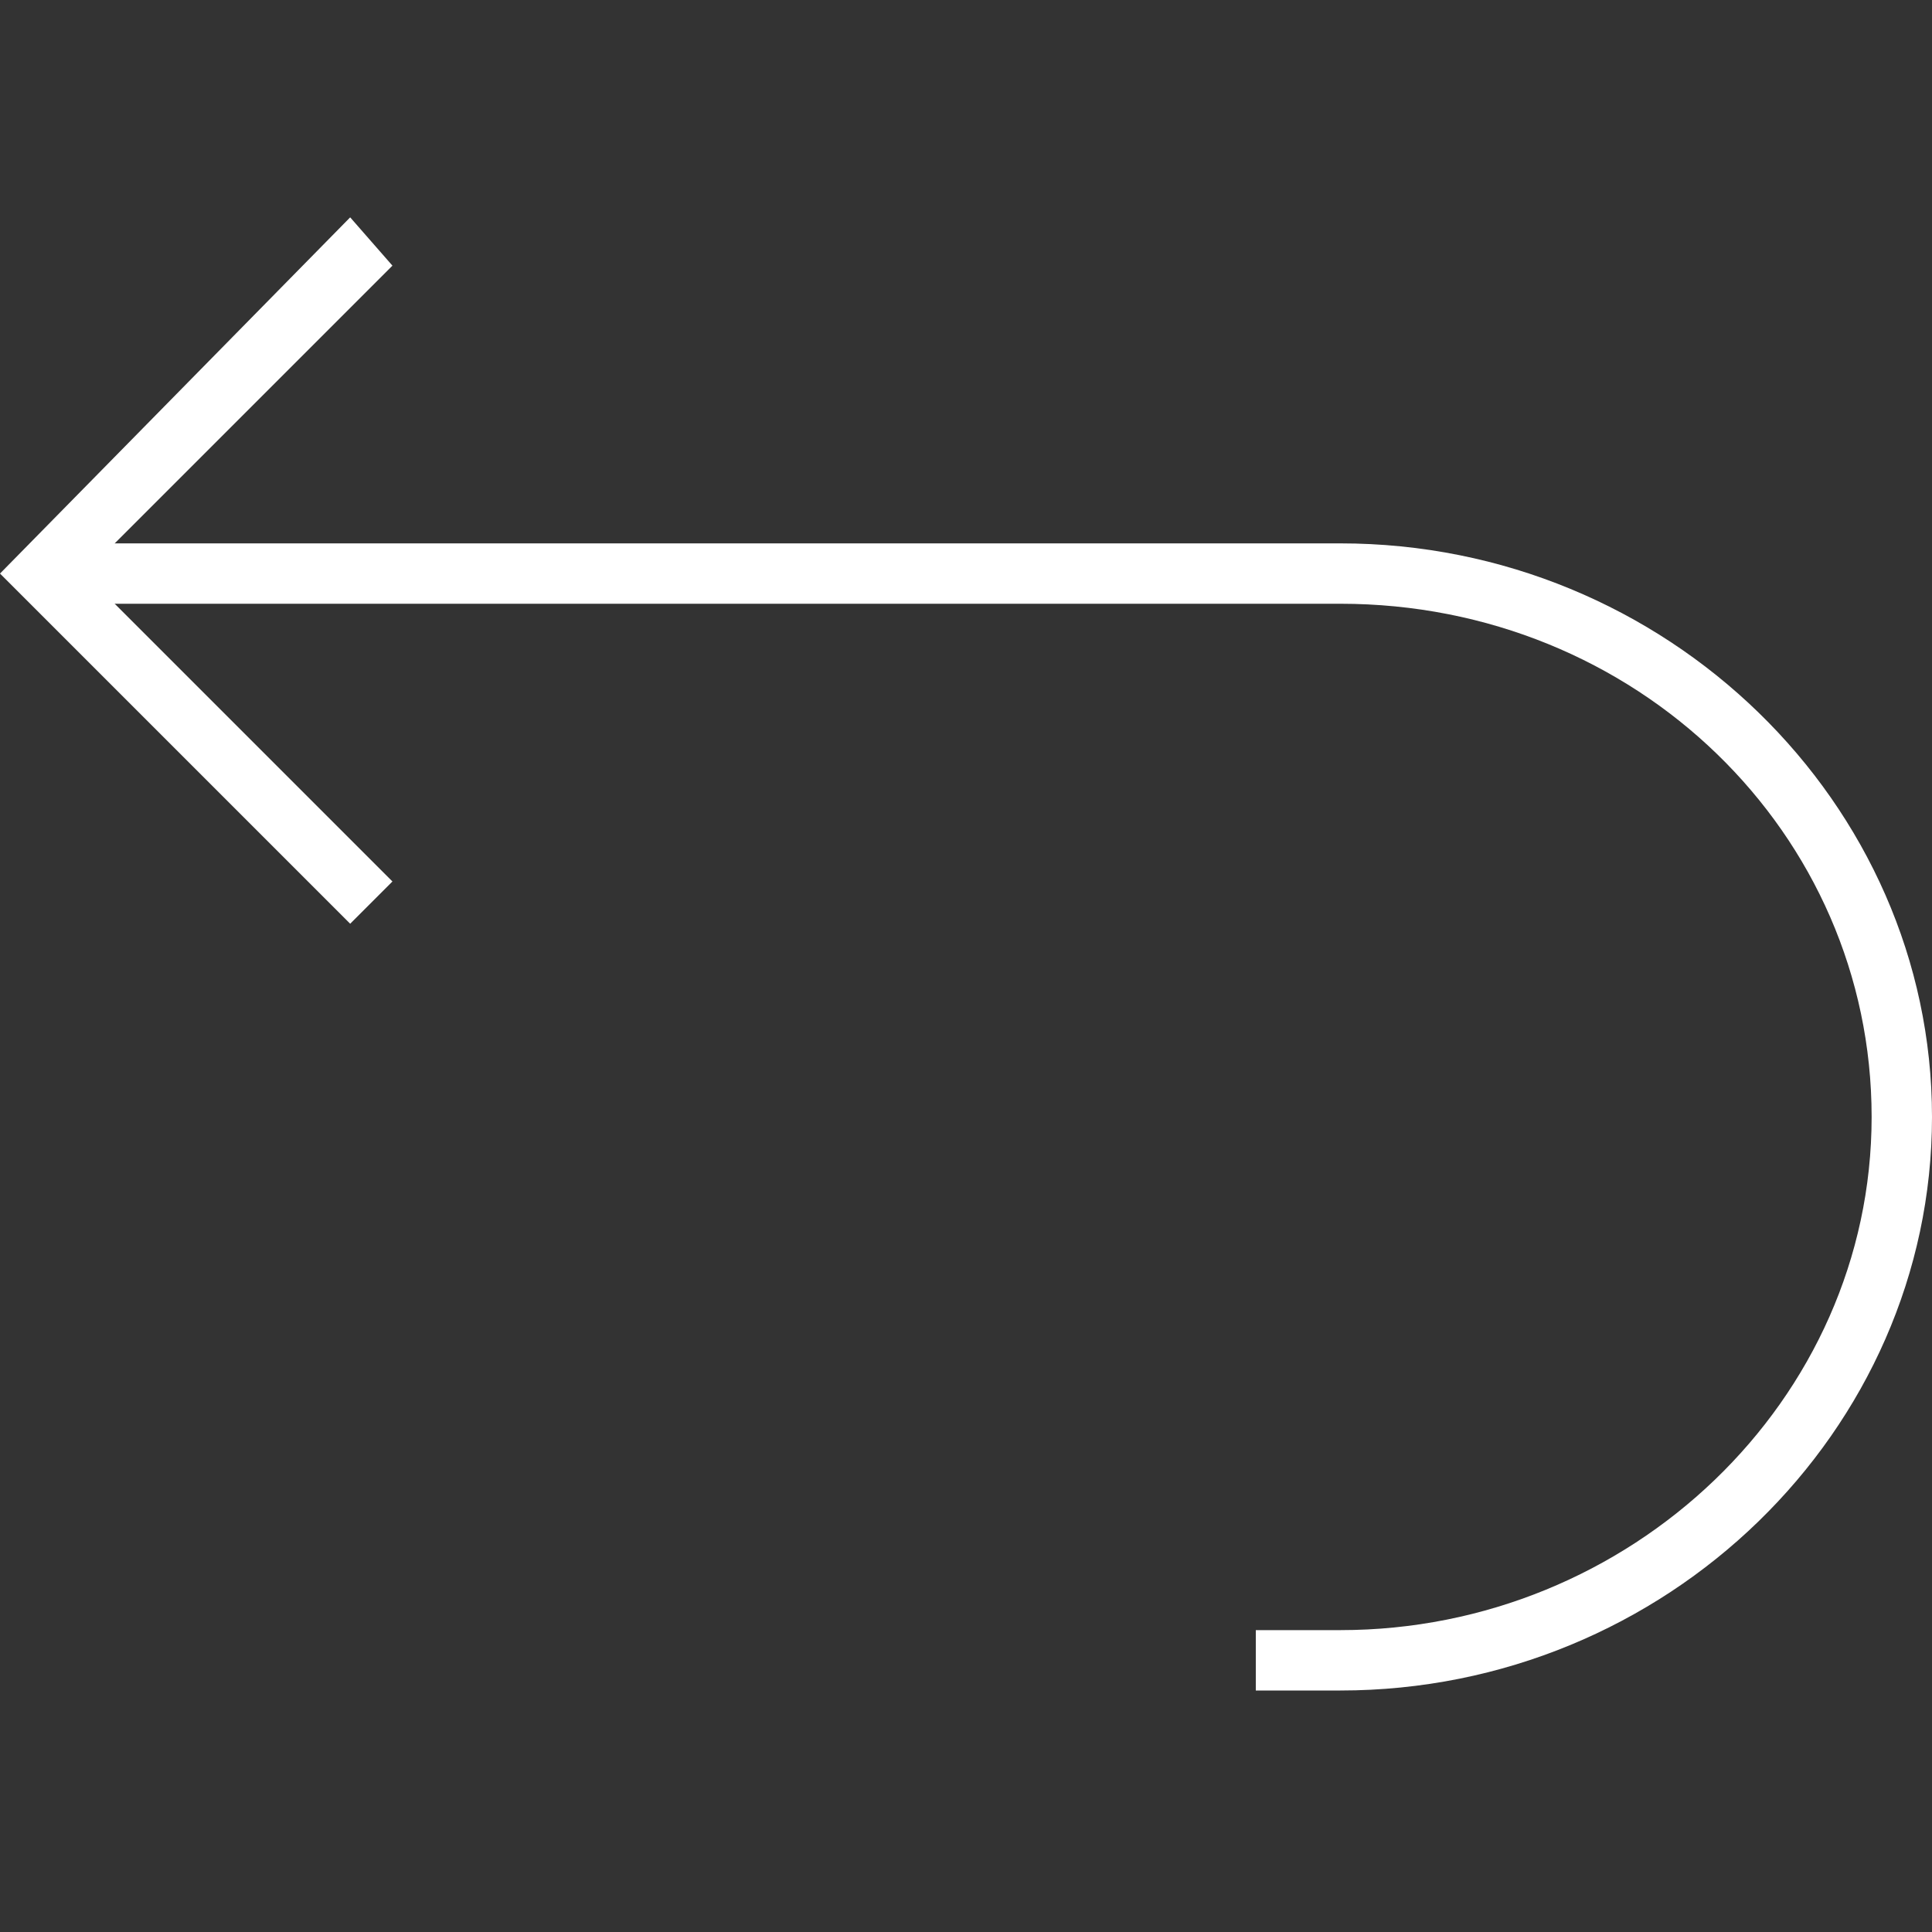 <?xml version="1.0" encoding="utf-8"?>
<!-- Generator: Adobe Illustrator 20.0.0, SVG Export Plug-In . SVG Version: 6.00 Build 0)  -->
<svg version="1.1" id="Layer_1" xmlns="http://www.w3.org/2000/svg" x="0px"
	 y="0px"
	 viewBox="0 0 32 32" style="enable-background:new 0 0 32 32;" xml:space="preserve">
<rect x="0" y="0" width="32" height="32" fill="#333333" stroke="none"/>
<title>JT2GO_Icons_32px_Art_cmdReturn32</title>
    <style type="text/css">
	.st0{fill:#ffffff;}
	.st1{fill:none;}
</style>

    <g>
	<g>
		<g>
			<g>
				<polygon class="st0" points="5.8,15.3 0,9.5 5.8,3.6 6.5,4.4 1.4,9.5 6.5,14.6 				"/>
			</g>
		</g>
        <g>
			<path class="st0" d="M22.2,28h-1.4v-1h1.4c4.8,0,8.8-3.8,8.8-8.5S27.1,10,22.2,10H1V9h21.2c5.4,0,9.8,4.3,9.8,9.5
				S27.6,28,22.2,28z"/>
		</g>
	</g>
        <g>
		<rect class="st1" width="32" height="32"/>
	</g>
</g>
</svg>
